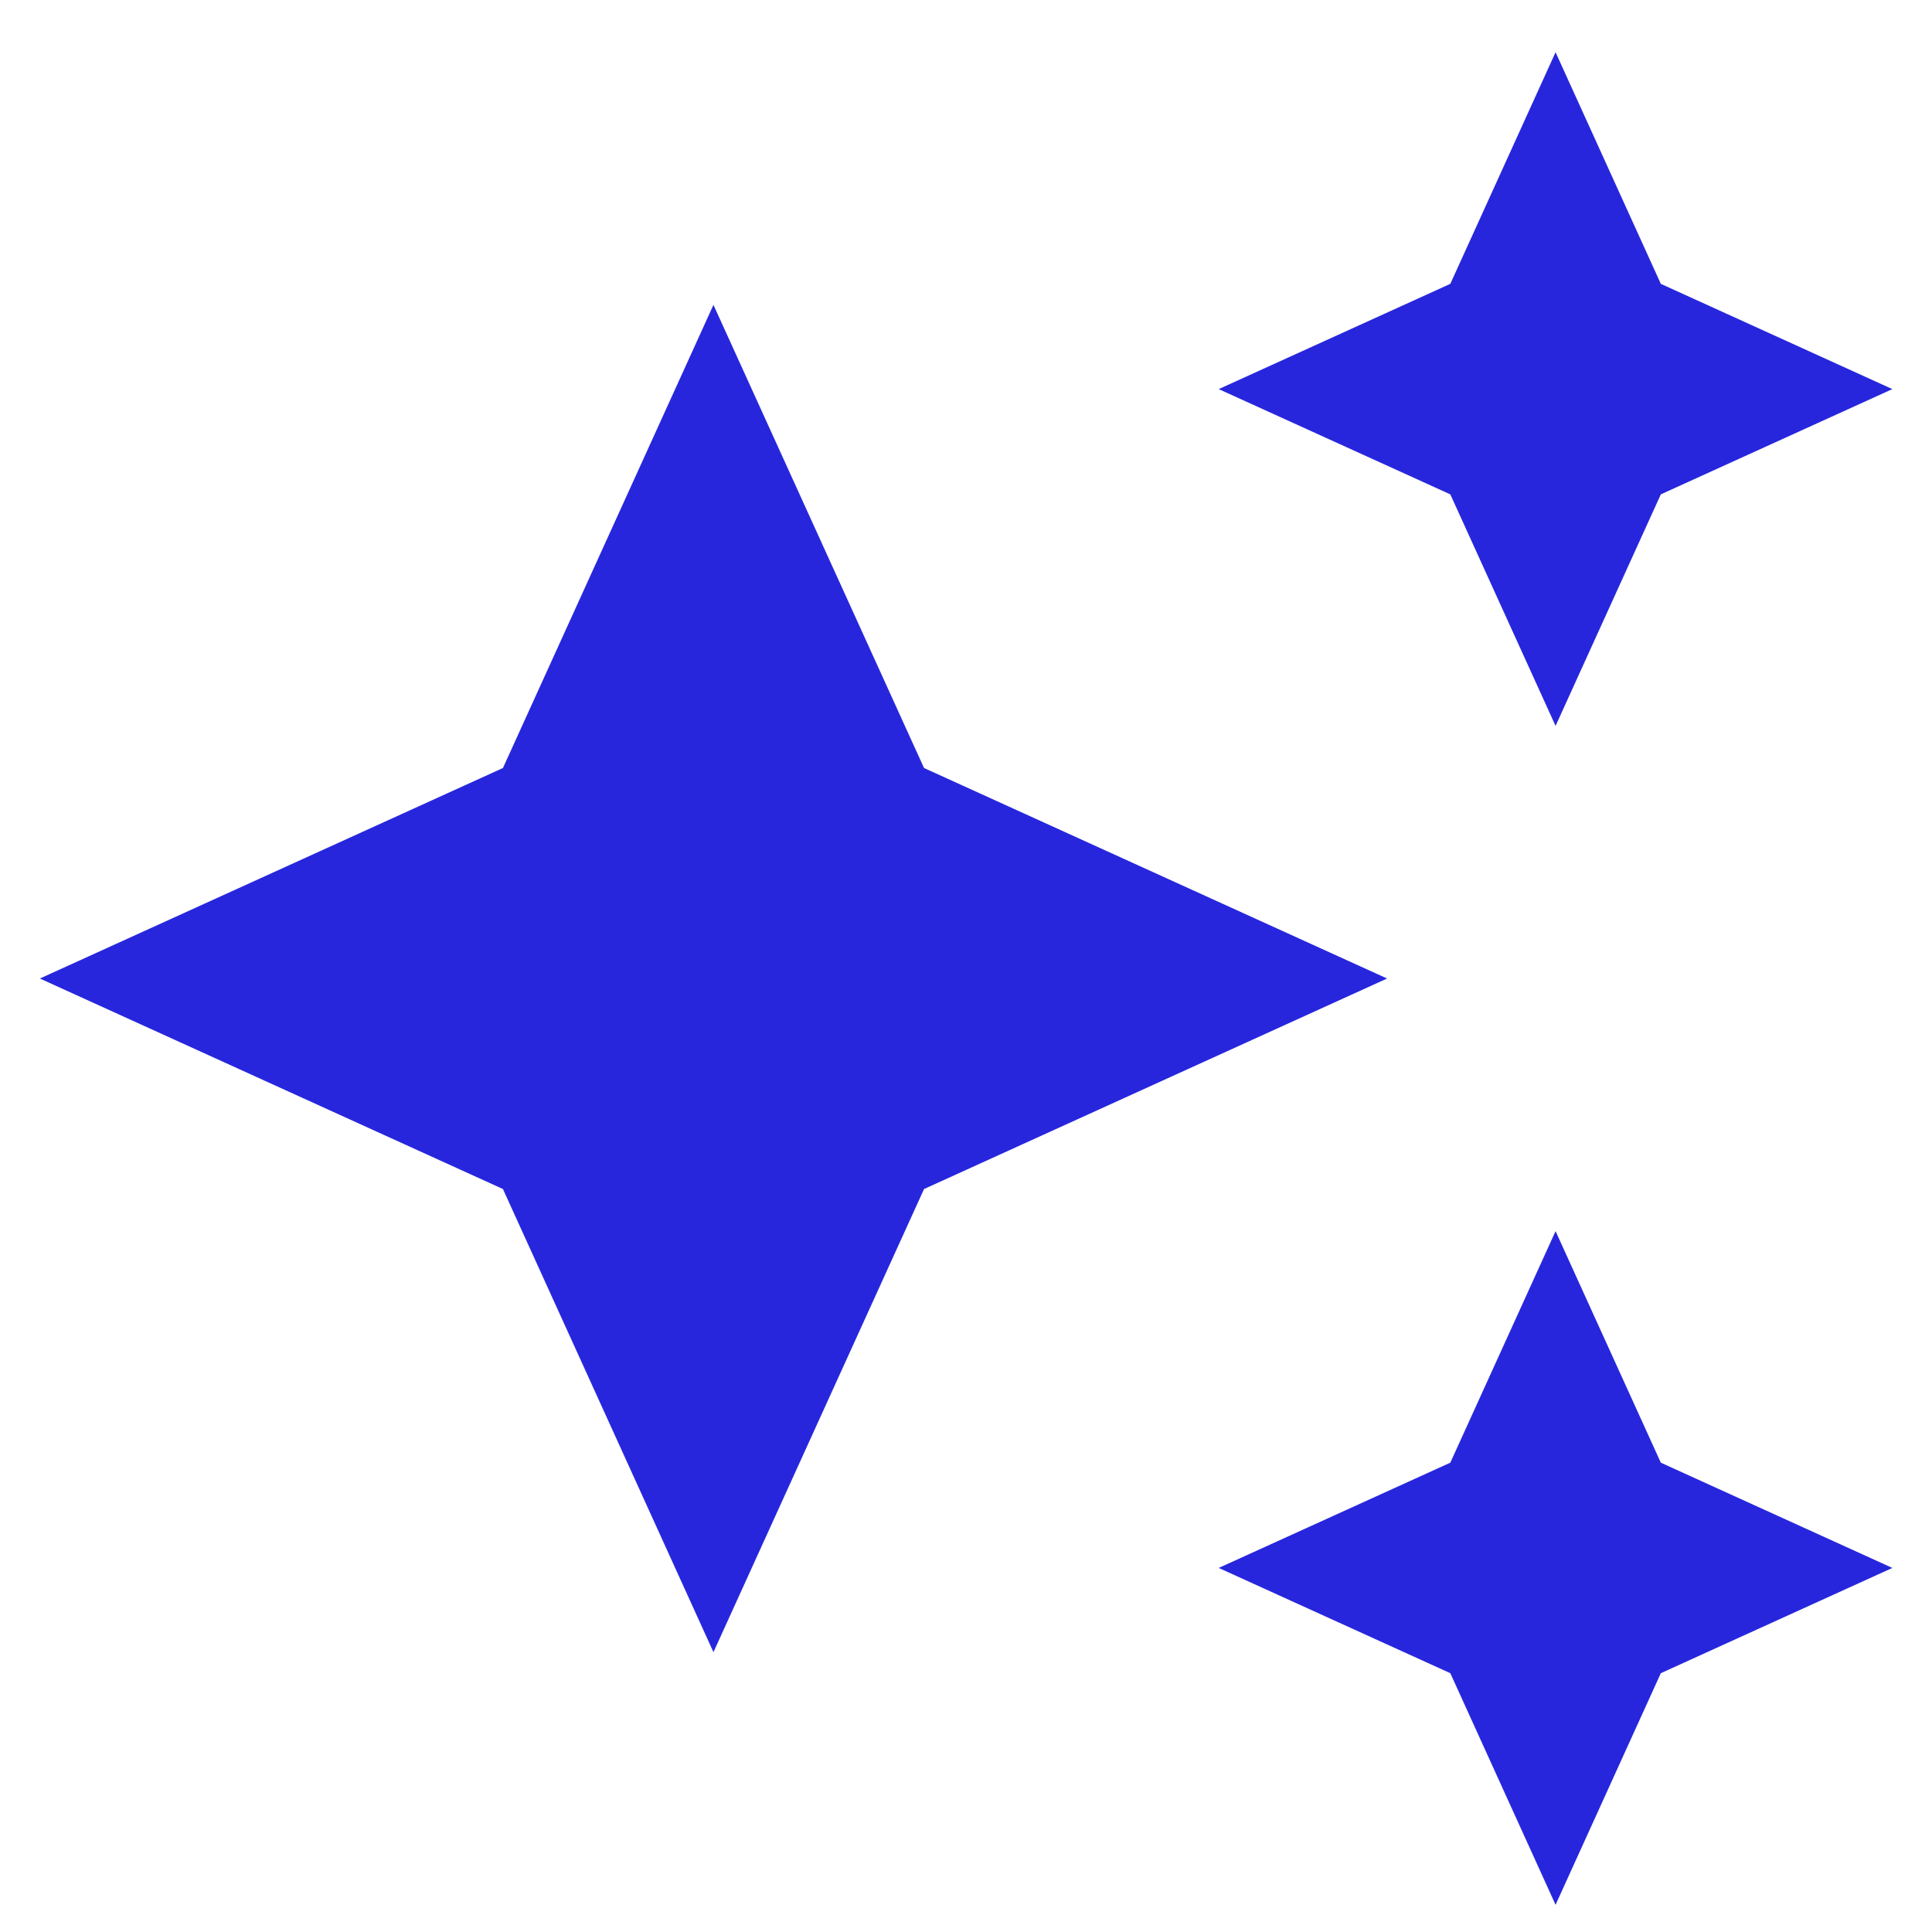 <svg width="25" height="25" viewBox="0 0 25 25" fill="none" xmlns="http://www.w3.org/2000/svg">
<path d="M20.129 9.393L21.491 6.397L24.487 5.035L21.491 3.673L20.129 0.676L18.767 3.673L15.77 5.035L18.767 6.397L20.129 9.393ZM11.957 9.938L9.232 3.945L6.508 9.938L0.516 12.662L6.508 15.386L9.232 21.379L11.957 15.386L17.949 12.662L11.957 9.938ZM20.129 15.931L18.767 18.927L15.77 20.289L18.767 21.651L20.129 24.648L21.491 21.651L24.487 20.289L21.491 18.927L20.129 15.931Z" fill="#2726DD"/>
</svg>
